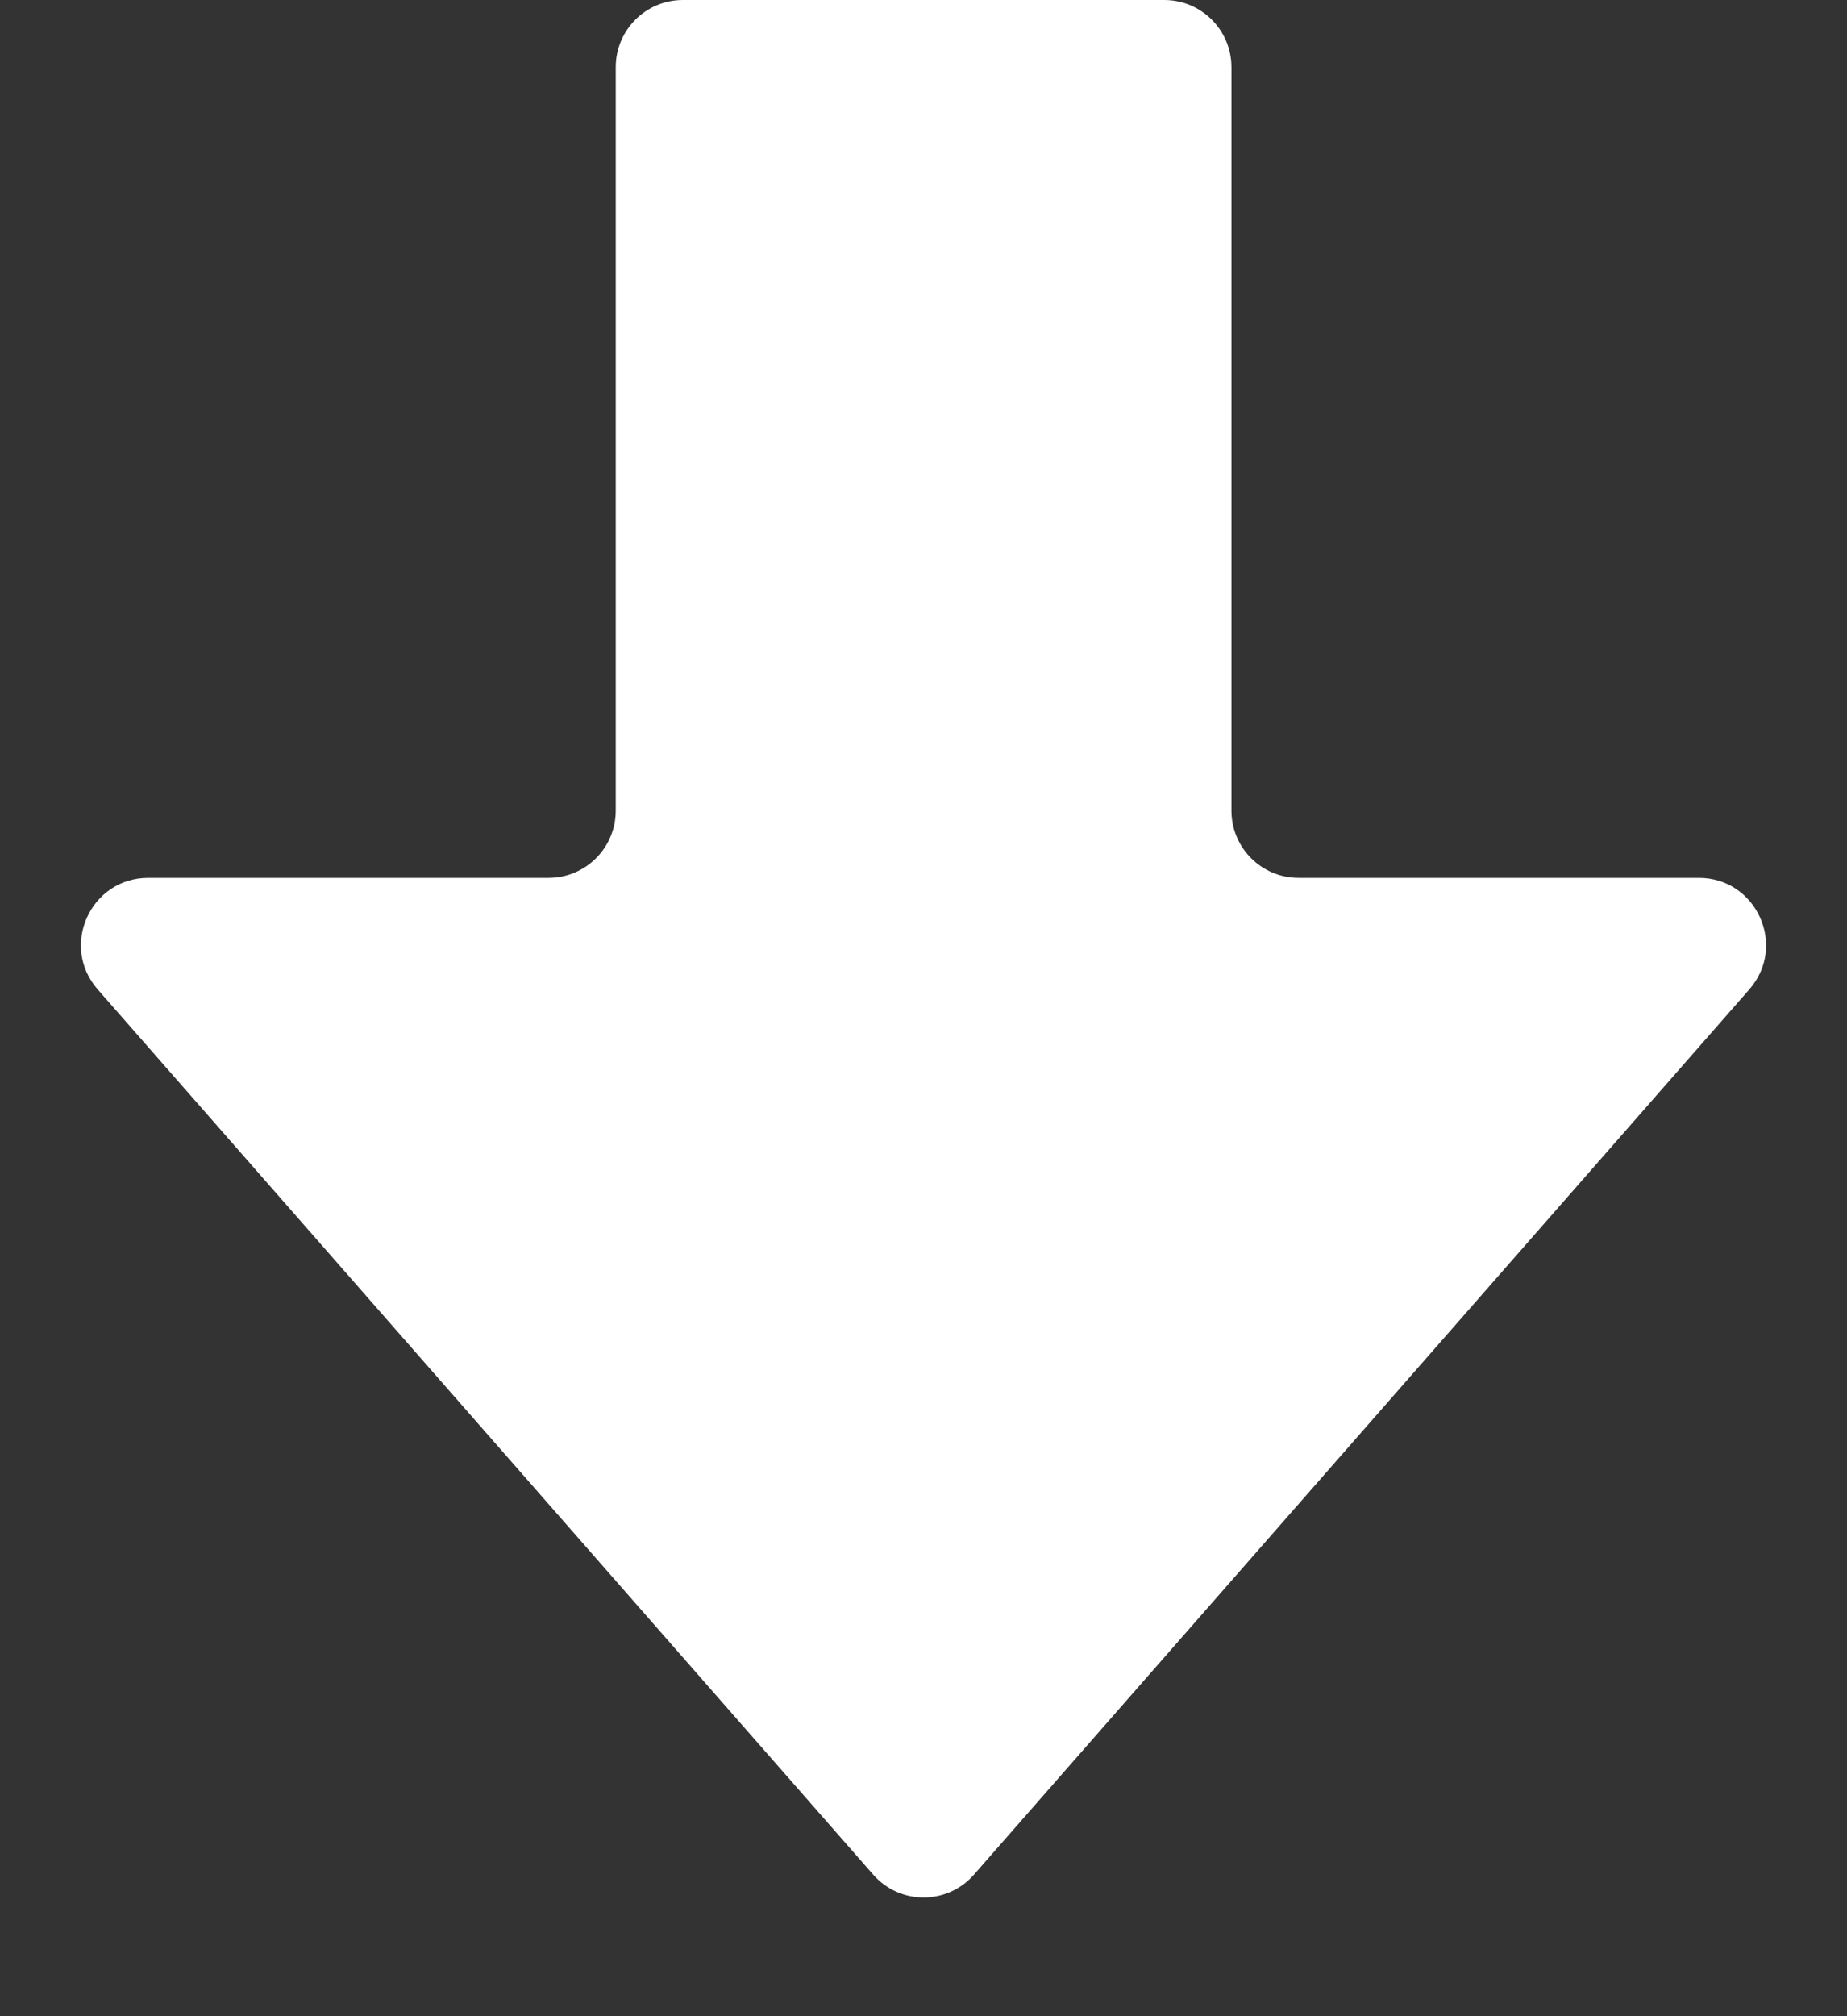 <svg width="11" height="12" viewBox="0 0 11 12" fill="none" xmlns="http://www.w3.org/2000/svg">
<rect x="0" y="0" width="11" height="12" fill="#333333" stroke="none"/>
<path fill-rule="evenodd" clip-rule="evenodd" d="M5.801 11.157C5.642 11.339 5.359 11.339 5.2 11.157L0.582 5.889C0.355 5.63 0.539 5.225 0.883 5.225L3.267 5.225C3.488 5.225 3.667 5.046 3.667 4.825L3.667 0.4C3.667 0.179 3.846 -1.52461e-07 4.067 -1.42805e-07L6.934 -1.74855e-08C7.155 -7.82906e-09 7.334 0.179 7.334 0.4L7.334 4.825C7.334 5.046 7.513 5.225 7.734 5.225L10.118 5.225C10.461 5.225 10.645 5.63 10.418 5.889L5.801 11.157Z" fill="white"/>
</svg>
